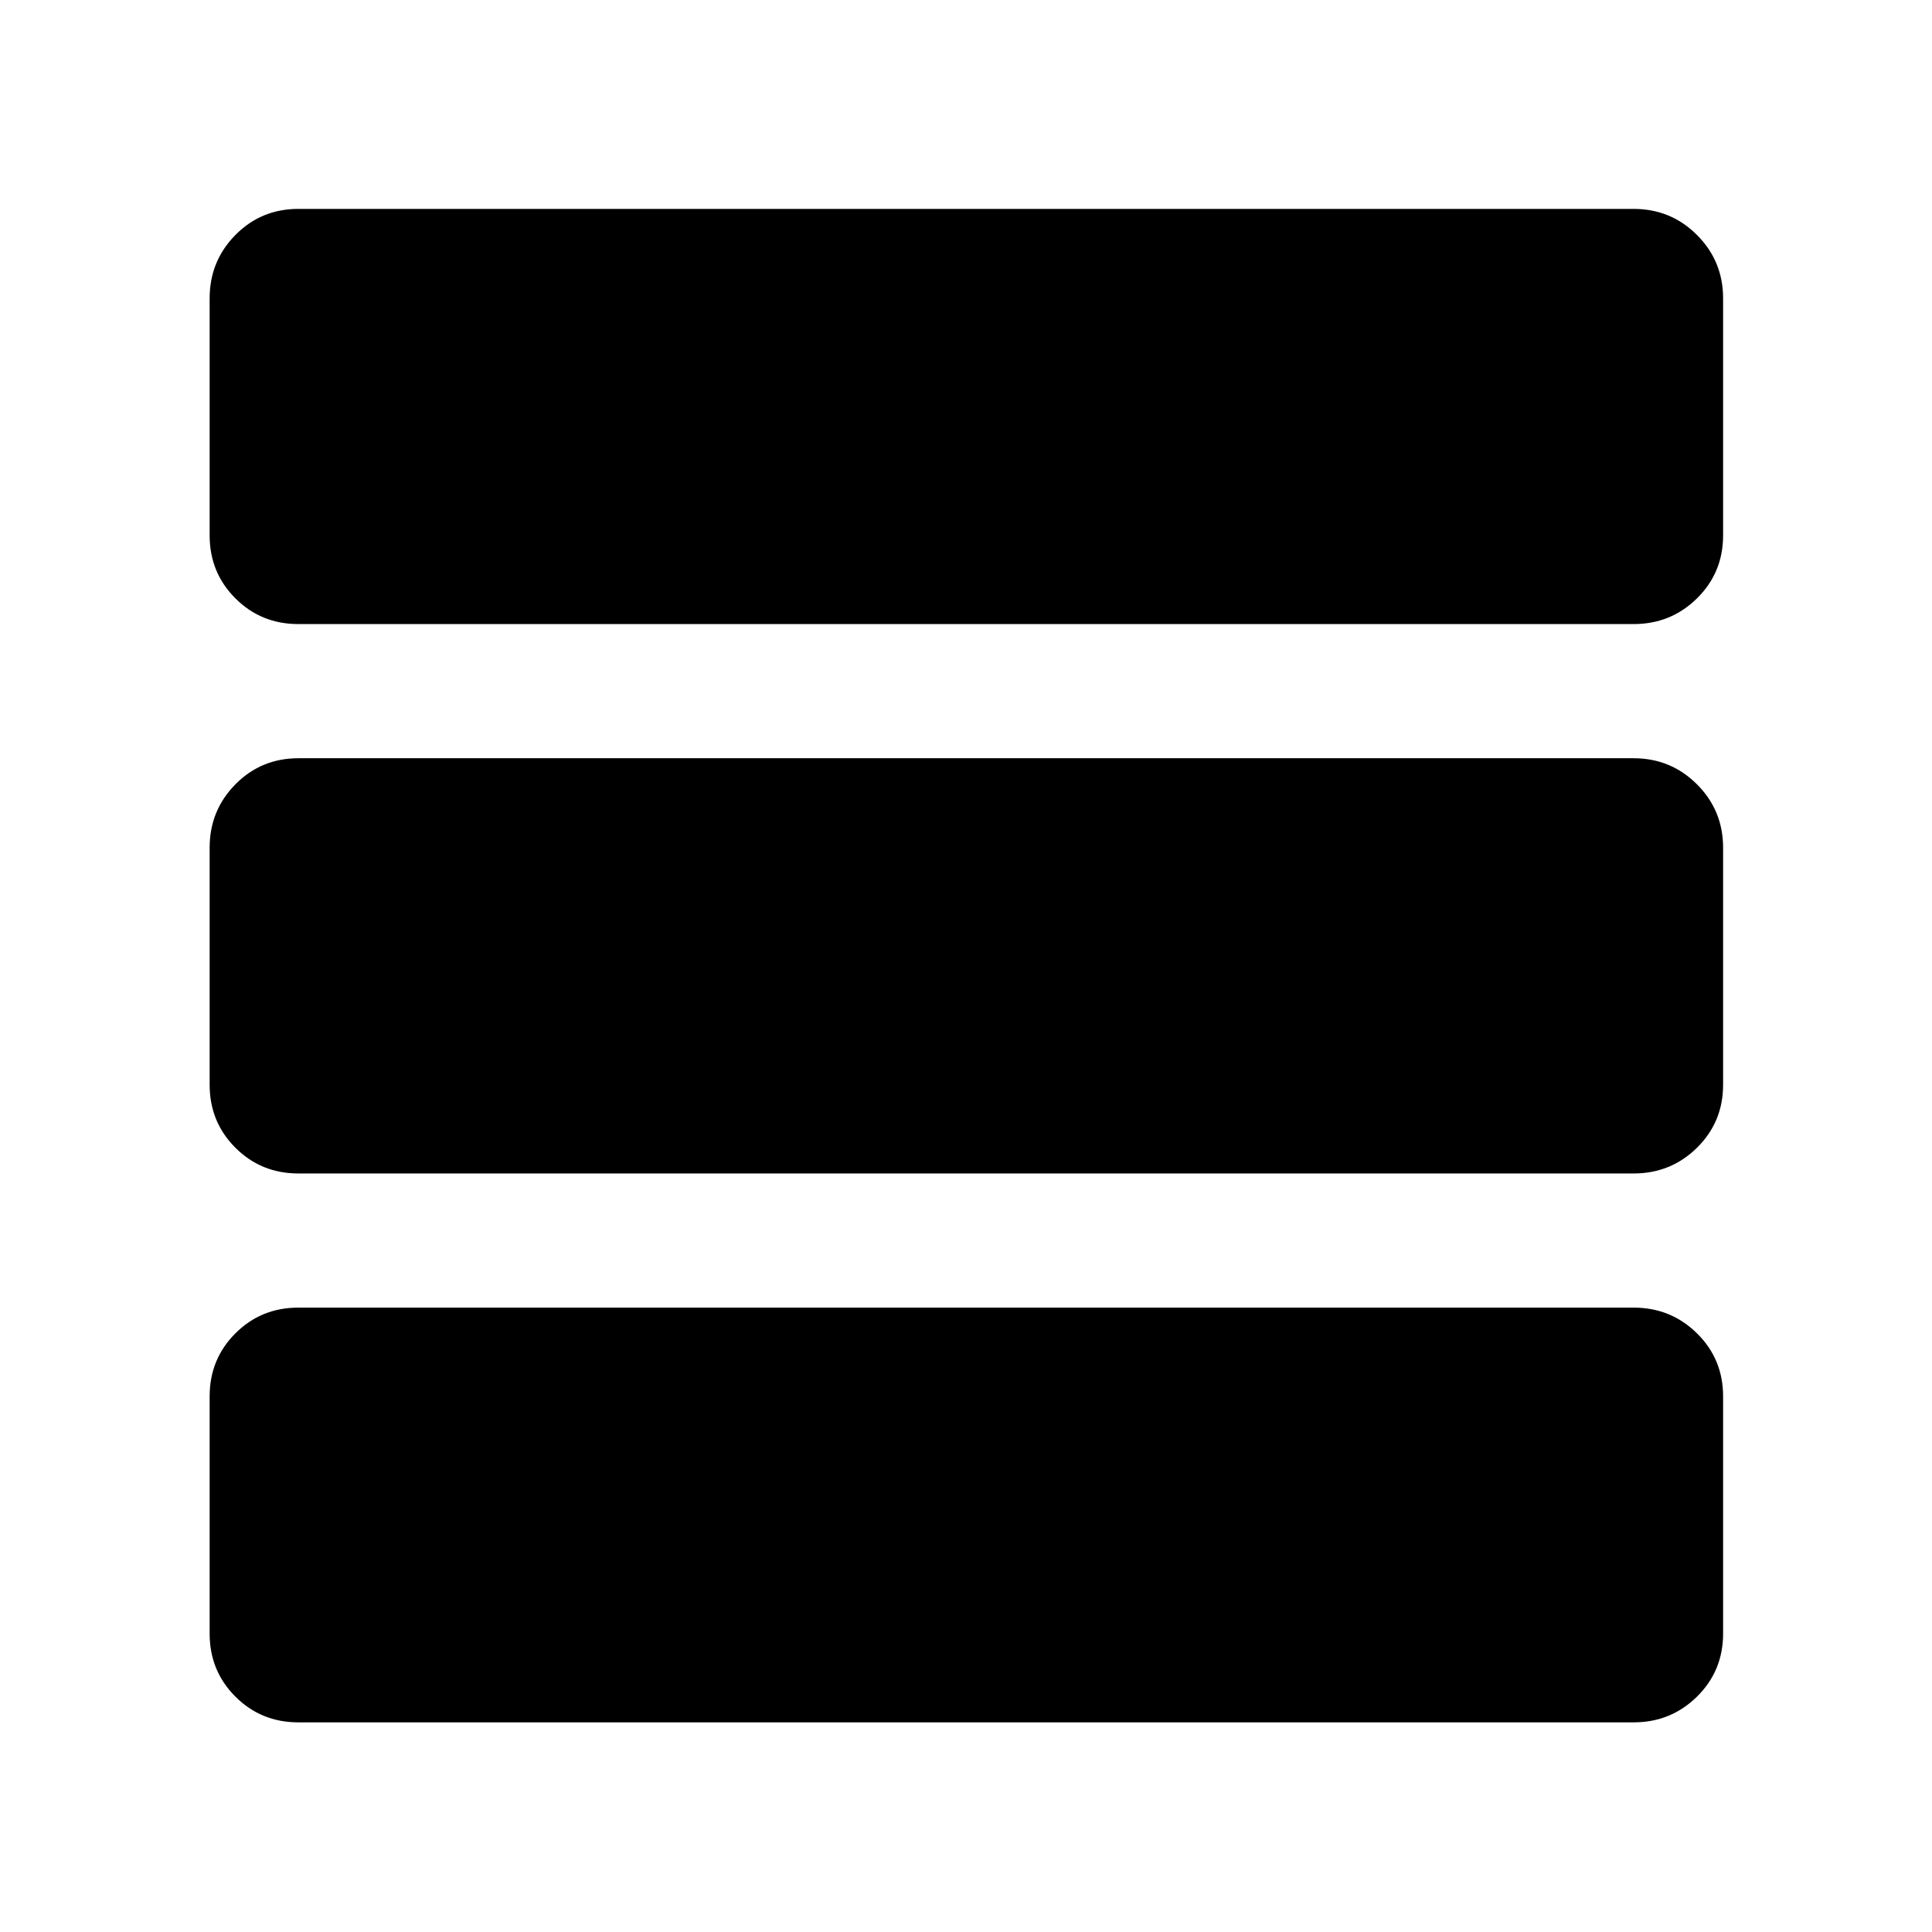 <svg xmlns="http://www.w3.org/2000/svg" height="40" viewBox="0 -960 960 960" width="40"><path d="M148.25-104.17q-18.5 0-31.29-12.79t-12.79-31.29v-117.92q0-18.5 12.79-31.29t31.29-12.79h663.5q18.5 0 31.48 12.79 12.97 12.79 12.97 31.29v117.92q0 18.5-12.97 31.29-12.98 12.79-31.48 12.79h-663.5Zm0-272.74q-18.5 0-31.29-12.79t-12.79-31.29v-117.79q0-18.5 12.79-31.48 12.79-12.97 31.29-12.97h663.5q18.5 0 31.48 12.97 12.97 12.98 12.97 31.48v117.79q0 18.5-12.97 31.29-12.98 12.79-31.48 12.79h-663.5Zm0-272.99q-18.5 0-31.29-12.78-12.79-12.79-12.79-31.29v-117.78q0-18.5 12.79-31.48 12.79-12.97 31.29-12.97h663.5q18.5 0 31.48 12.97 12.97 12.98 12.97 31.48v117.78q0 18.5-12.97 31.29-12.98 12.78-31.48 12.78h-663.5Z"/></svg>